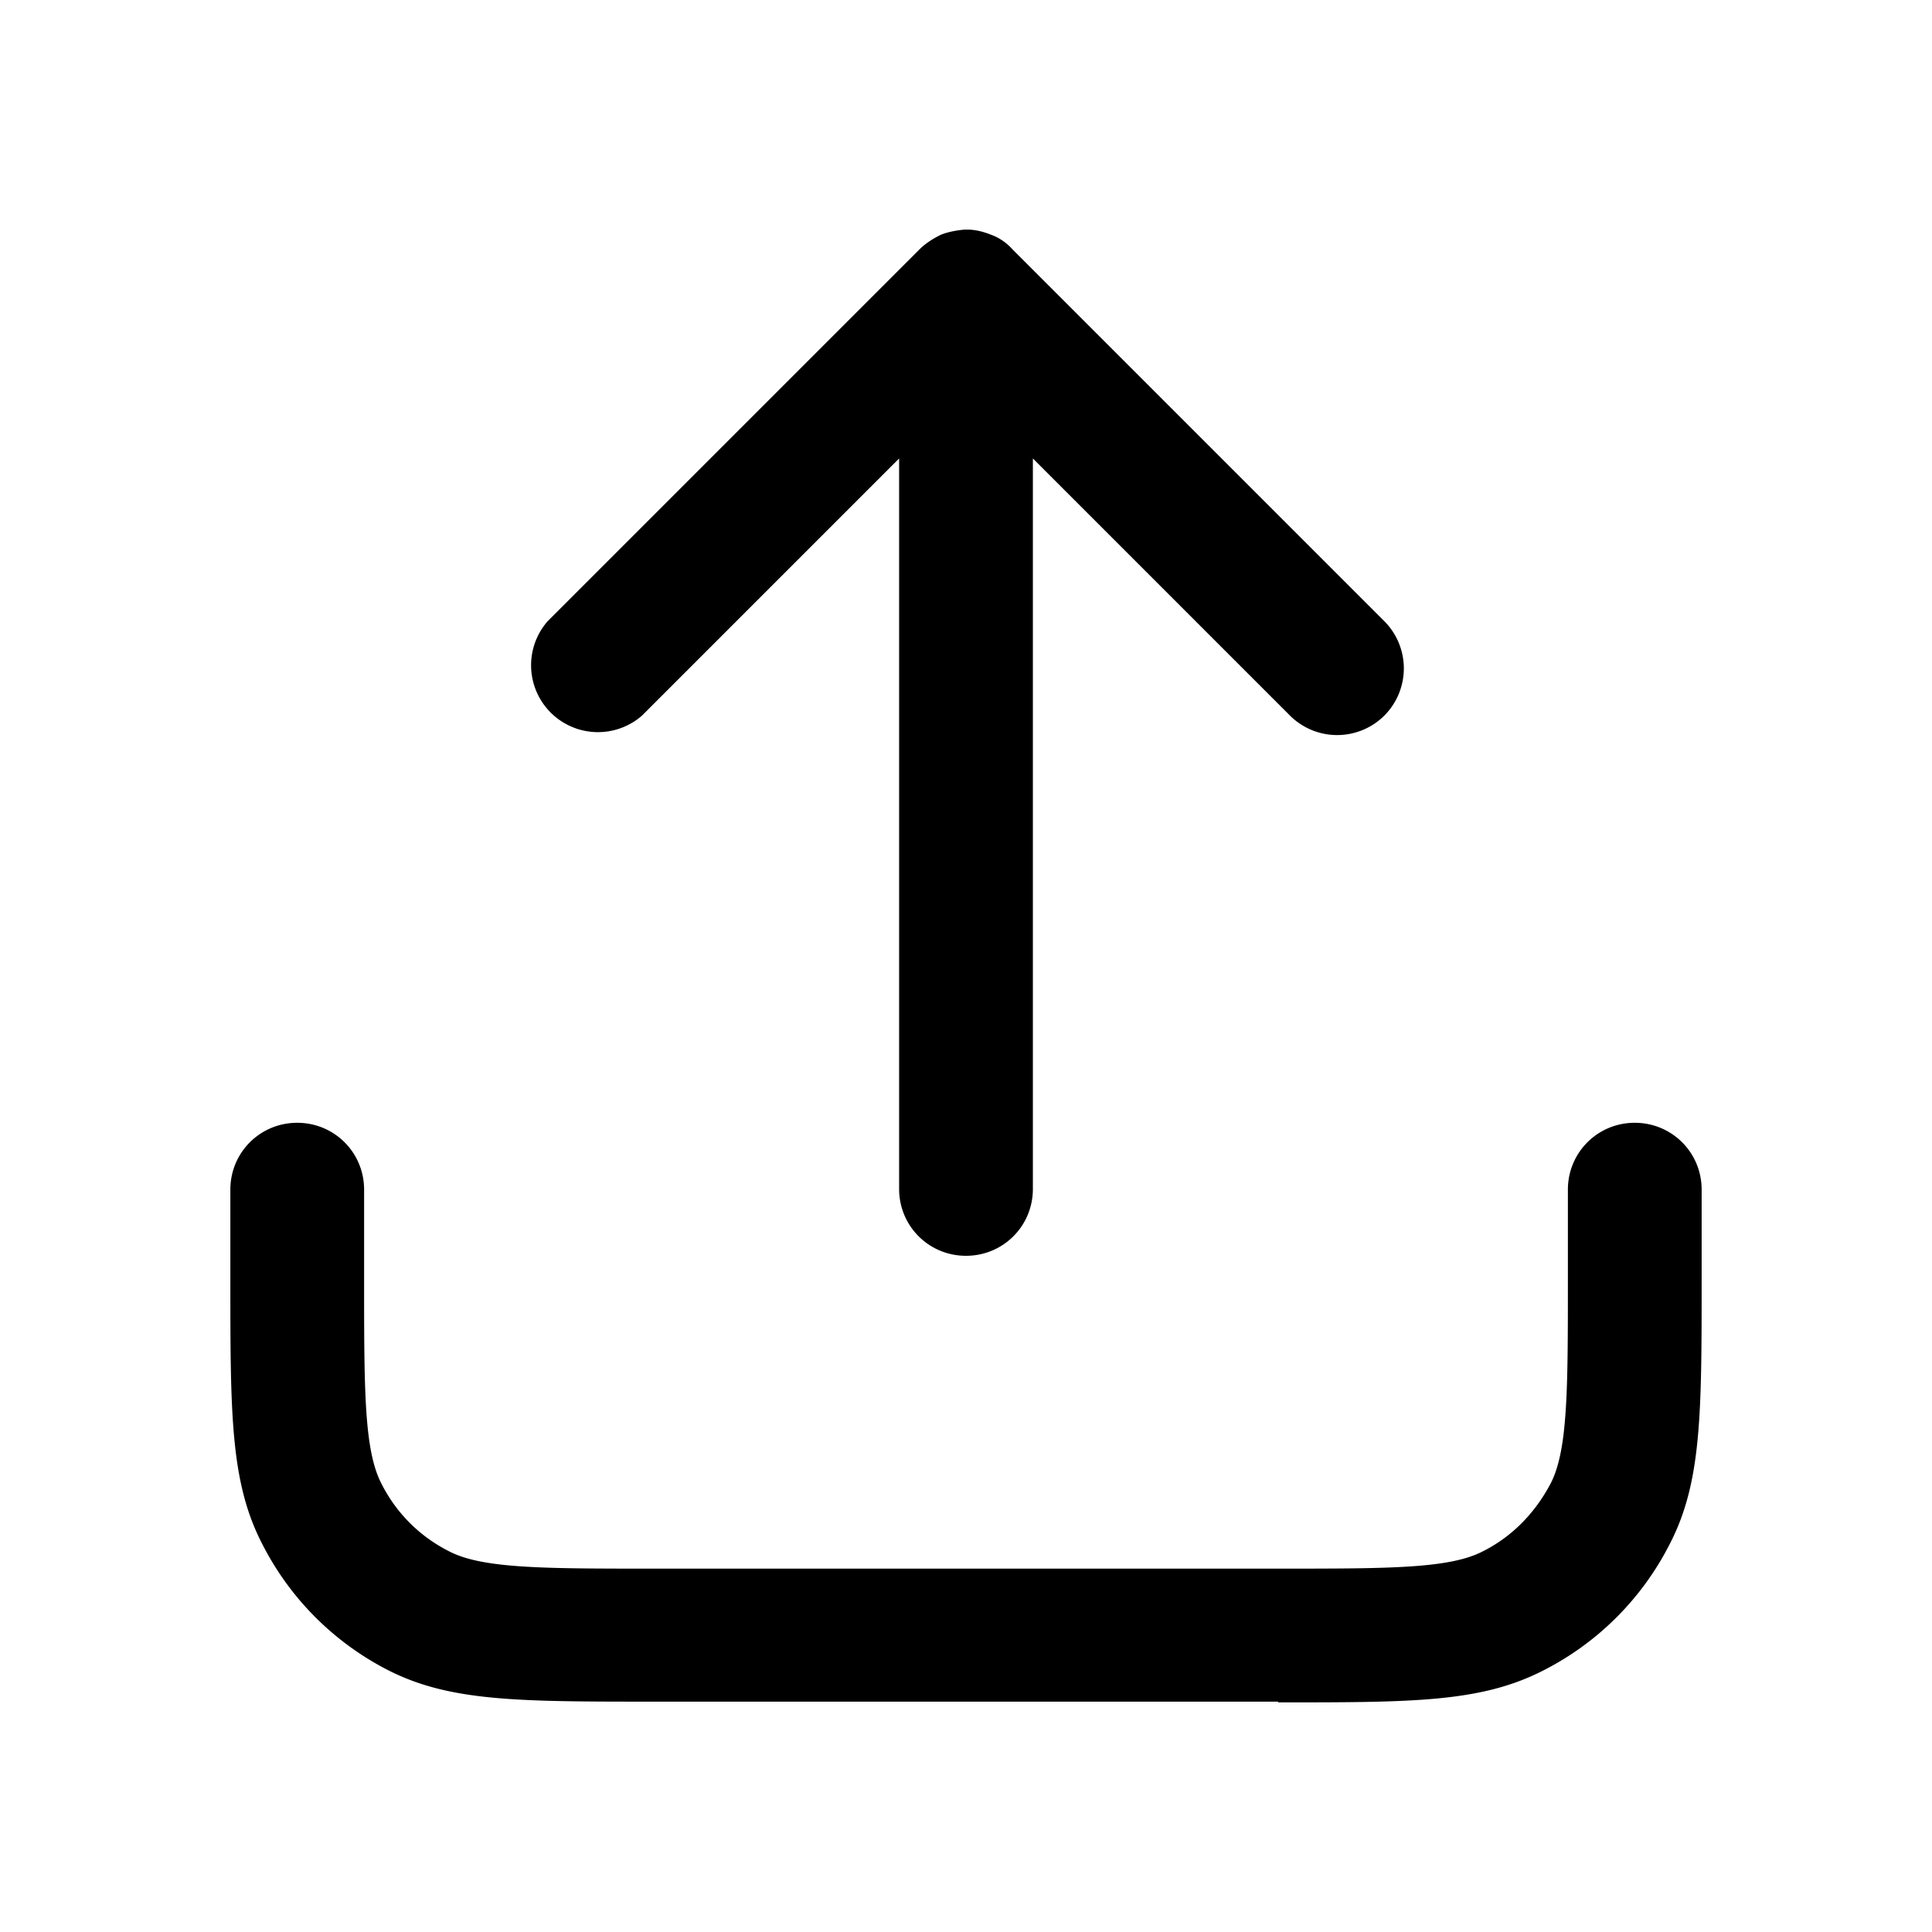 <svg xmlns="http://www.w3.org/2000/svg" width="26" height="26" fill="currentColor" class="sym sym-upload" viewBox="0 0 26 26">
  <path d="M17.2 22.9H8.8c-1.82 0-2.74 0-3.57-.42a3.88 3.88 0 0 1-1.7-1.7c-.43-.83-.43-1.75-.43-3.57v-1.2c0-.5.4-.9.9-.9s.9.4.9.9v1.2c0 1.49 0 2.3.23 2.75.2.4.52.72.92.92.45.23 1.27.23 2.75.23h8.4c1.49 0 2.3 0 2.75-.23.4-.2.71-.52.92-.92.23-.45.23-1.27.23-2.75v-1.2c0-.5.4-.9.9-.9s.9.4.9.9v1.2c0 1.82 0 2.74-.43 3.57a3.88 3.88 0 0 1-1.7 1.7c-.84.43-1.75.43-3.57.43zm-4.2-6c-.5 0-.9-.4-.9-.9V6.17L8.64 9.63a.9.9 0 0 1-1.27-1.27l5-5c.09-.09.19-.15.29-.2.1-.04.21-.06.32-.07h.04c.11 0 .22.03.32.07.11.04.21.11.29.2l5 5a.9.9 0 0 1 0 1.27.9.9 0 0 1-1.27 0L13.9 6.17V16c0 .5-.4.9-.9.9"/>
</svg>
